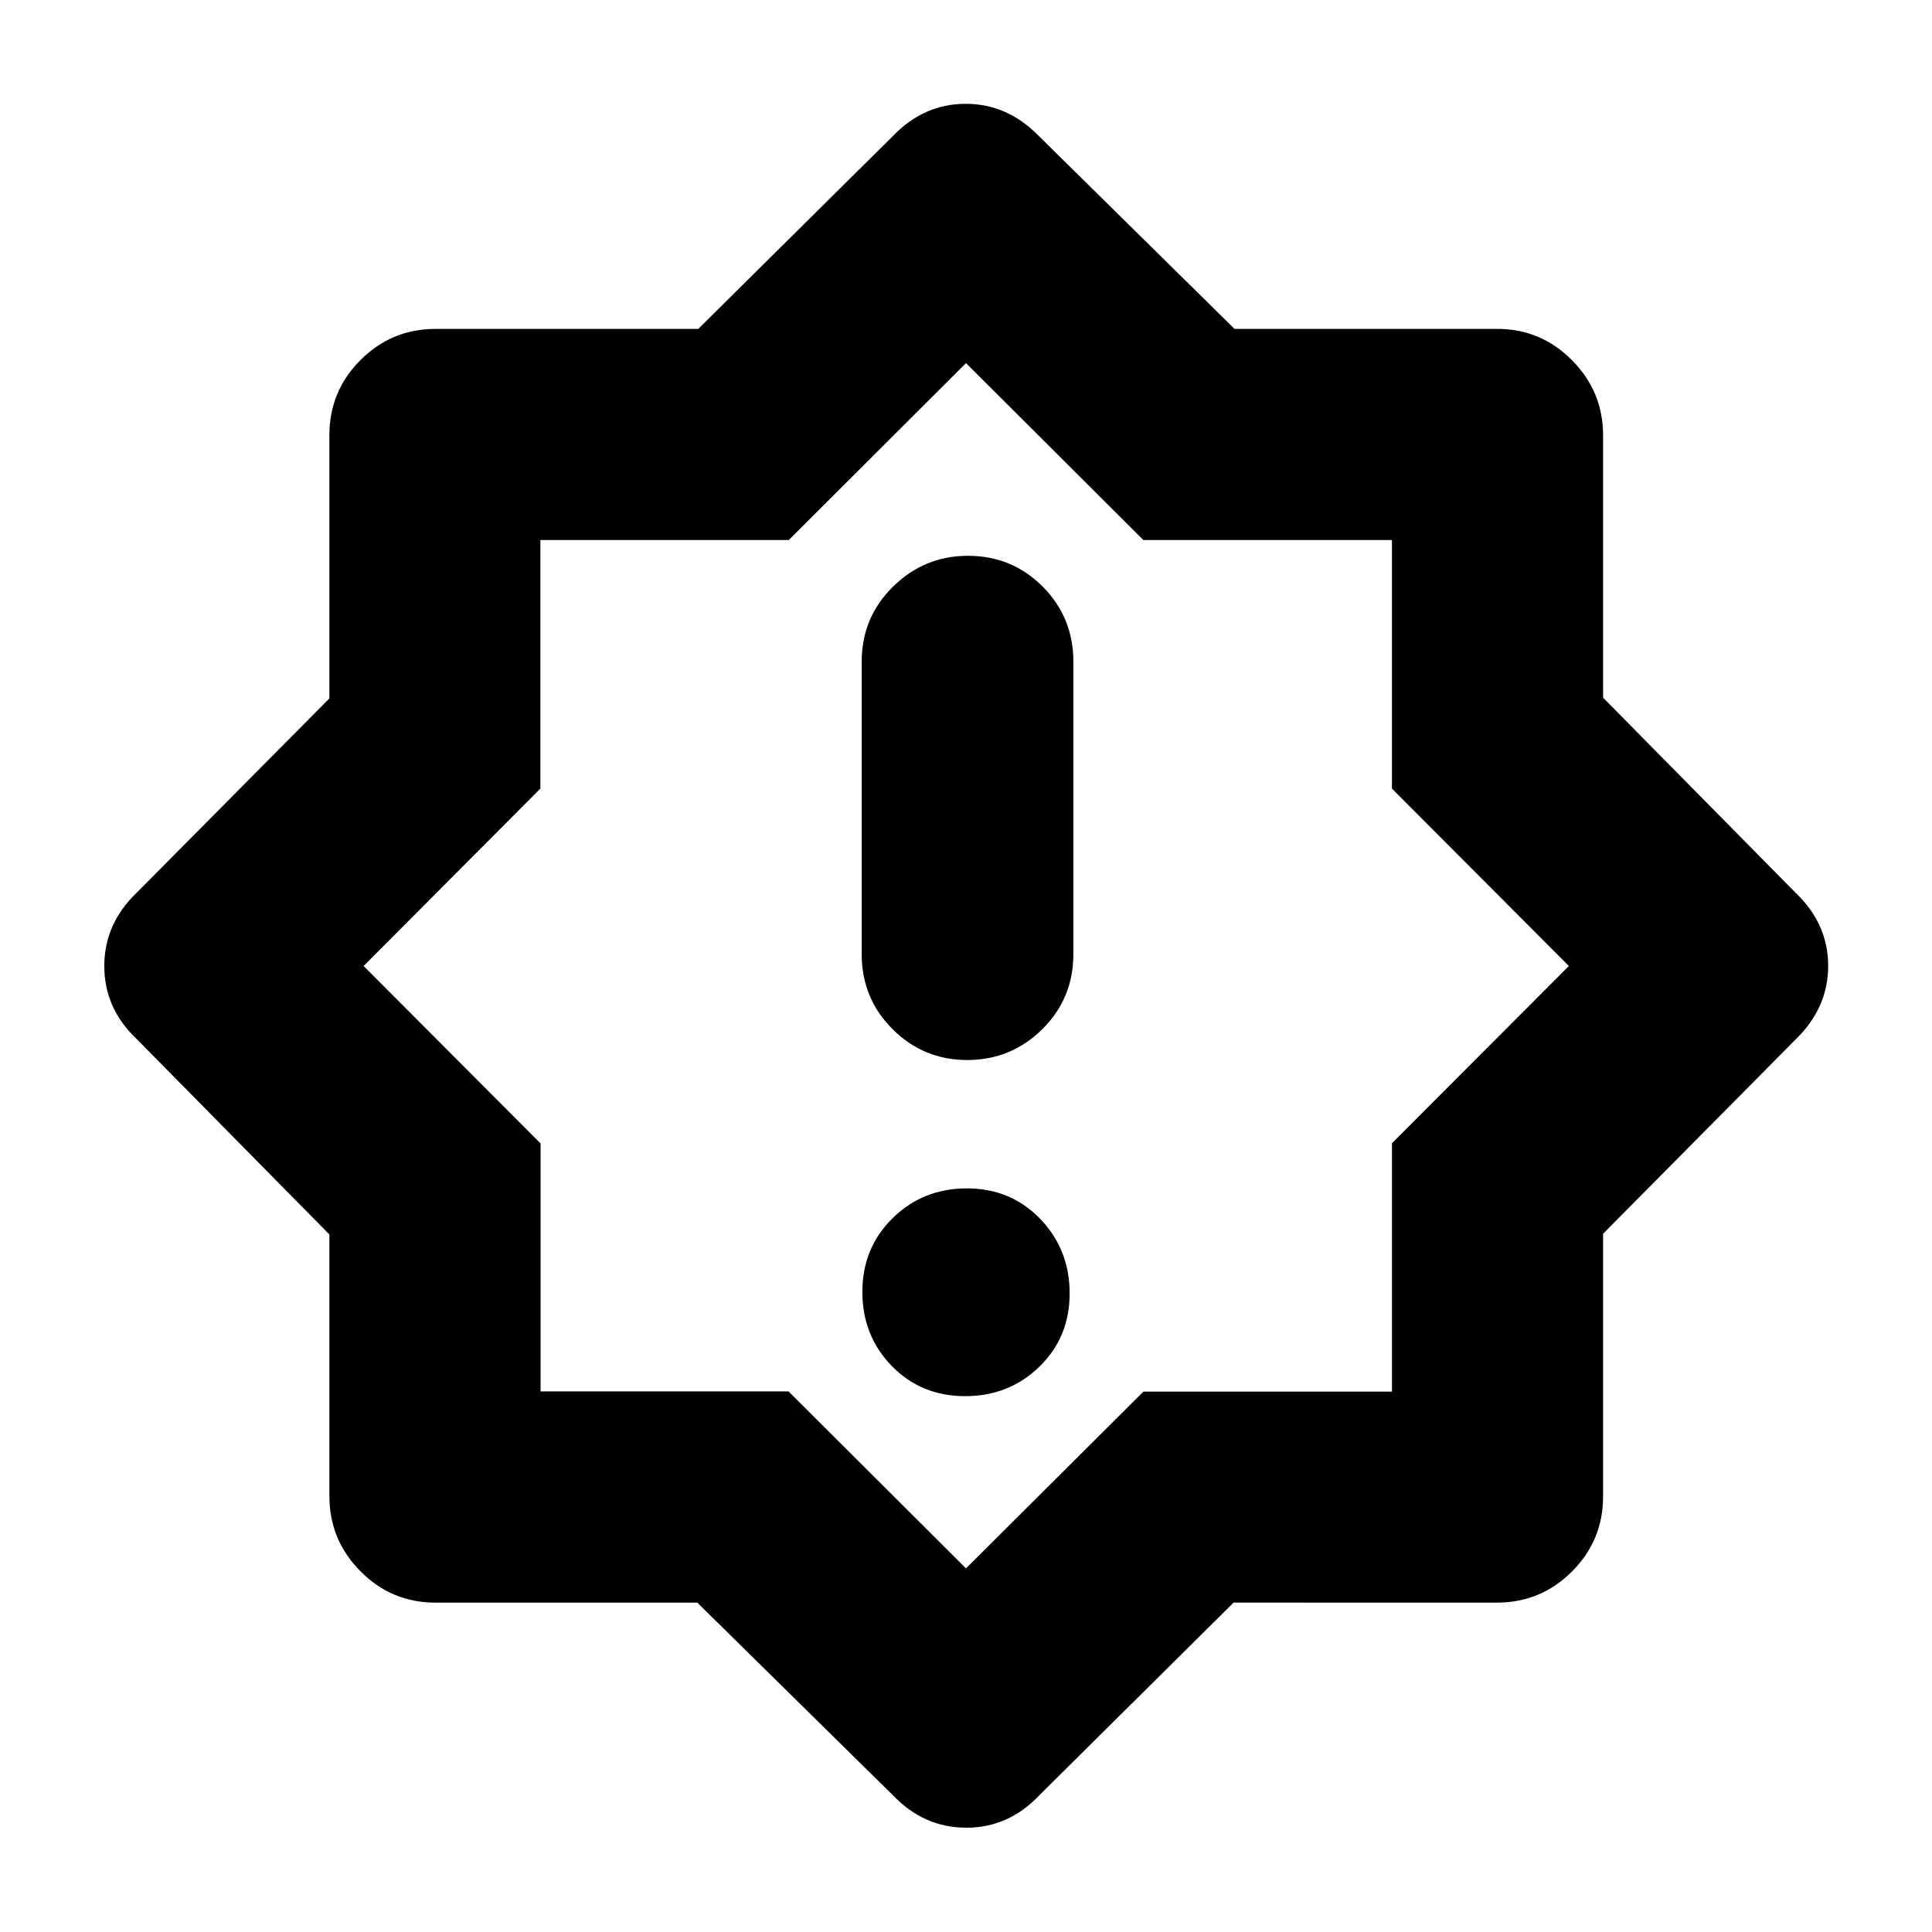 <svg xmlns="http://www.w3.org/2000/svg" height="20" viewBox="0 -960 960 960" width="20"><path d="M479.559-266.261q21.832 0 36.887-14.614Q531.5-295.488 531.5-317.32t-14.614-37.006Q502.272-369.5 480.441-369.5q-21.832 0-36.887 14.788-15.054 14.788-15.054 36.62 0 21.832 14.614 36.831 14.614 15 36.445 15Zm.991-167.022q21.885 0 37.341-15.306 15.457-15.307 15.457-37.281v-145.369q0-21.974-15.246-37.281-15.246-15.306-37.131-15.306-21.645 0-37.221 15.306-15.576 15.307-15.576 37.281v145.369q0 21.974 15.365 37.281 15.366 15.306 37.011 15.306ZM443.609-68.022l-97.125-95.644H216.288q-21.746 0-37.18-15.58-15.434-15.58-15.434-37.309v-130.041l-95.652-97.013q-16.196-15.276-16.196-36.362 0-21.086 16.196-36.544l95.652-96.443v-130.891q0-21.79 15.463-37.253 15.463-15.463 37.253-15.463h130.567l96.528-95.652q15.472-16.196 36.341-16.196 20.868 0 36.565 16.196l97.04 95.644h130.52q21.746 0 37.18 15.58 15.434 15.58 15.434 37.309v130.365l95.652 96.928q16.196 15.472 16.196 36.34 0 20.869-16.196 36.566l-95.652 96.528v130.567q0 21.79-15.463 37.253-15.463 15.463-37.253 15.463H612.958l-96.443 95.652q-15.277 16.196-36.362 16.196-21.086 0-36.544-16.196Zm36.63-413.217ZM480-180.674l88.15-87.84h123.505v-123.407L779.565-480l-87.91-88.15v-123.505H568.15L480-779.565l-88.079 87.91H268.514v123.505L180.674-480l87.939 88.178v123.209h123.209L480-180.674Z"/></svg>